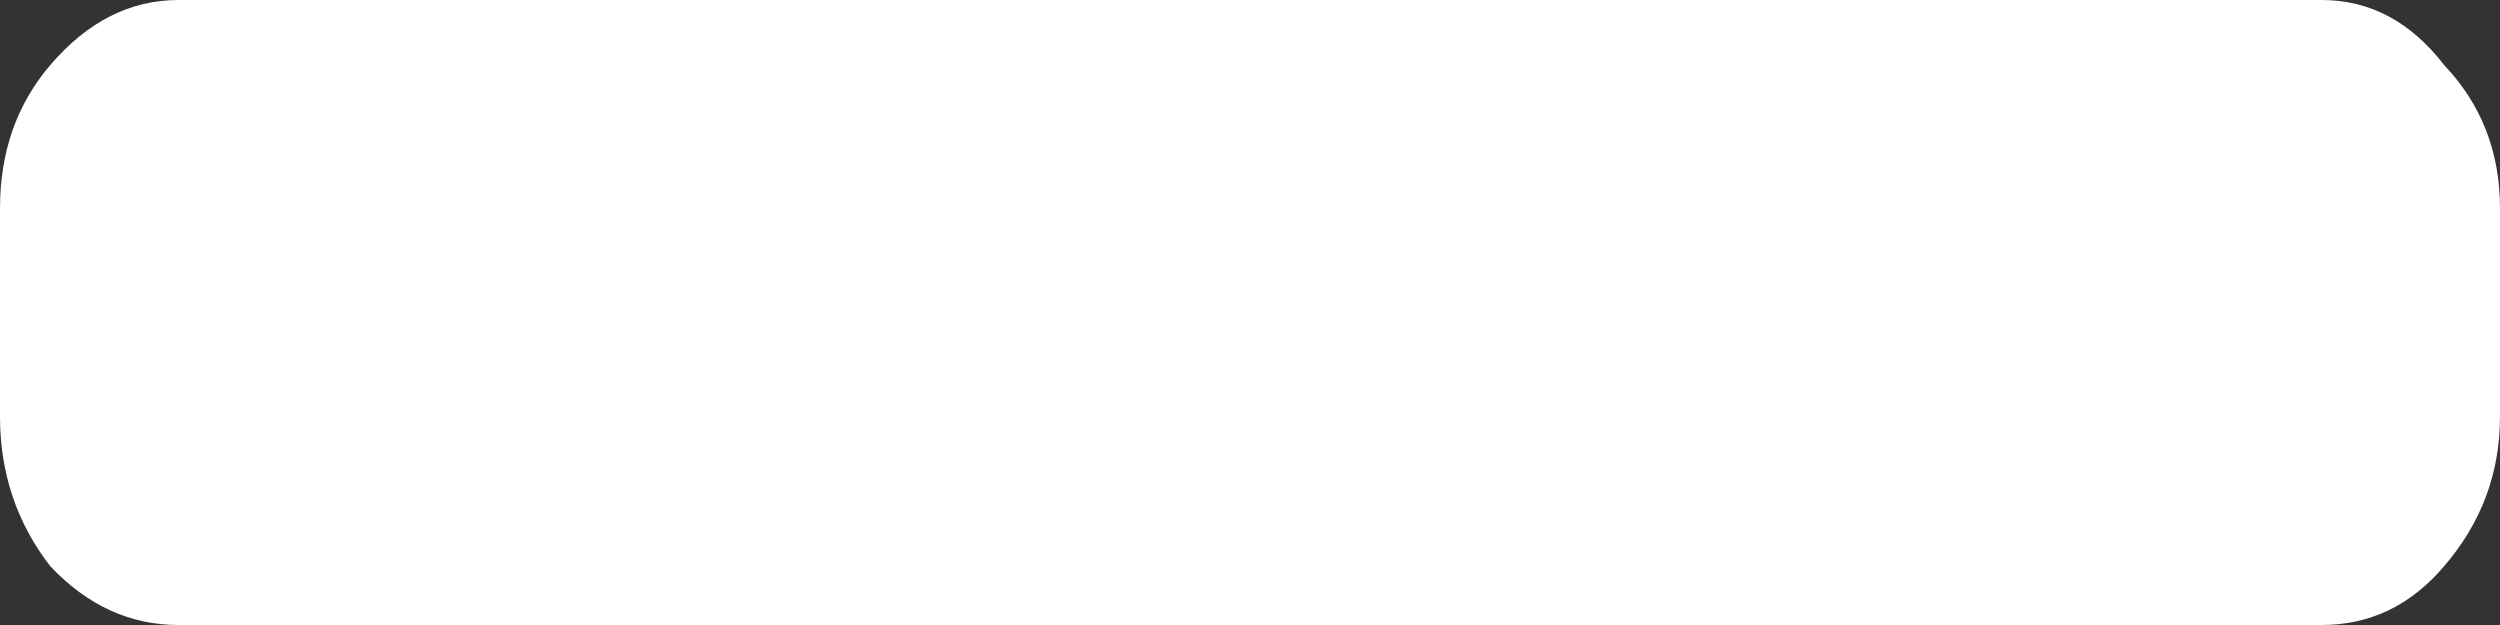 <svg width="8" height="2" viewBox="0 0 8 2" fill="none" xmlns="http://www.w3.org/2000/svg">
  <rect x="0" y="0" width="8" height="2" fill="#333333" stroke="none"/>
  <path fill="#FFFFFF"
        d="M7.429 0C7.583 0 7.714 0.069 7.821 0.208C7.94 0.333 8 0.486 8 0.667V1.333C8 1.514 7.94 1.674 7.821 1.812C7.714 1.938 7.583 2 7.429 2H0.571C0.417 2 0.28 1.938 0.161 1.812C0.054 1.674 0 1.514 0 1.333V0.667C0 0.486 0.054 0.333 0.161 0.208C0.28 0.069 0.417 0 0.571 0H7.429Z"/>
</svg>
